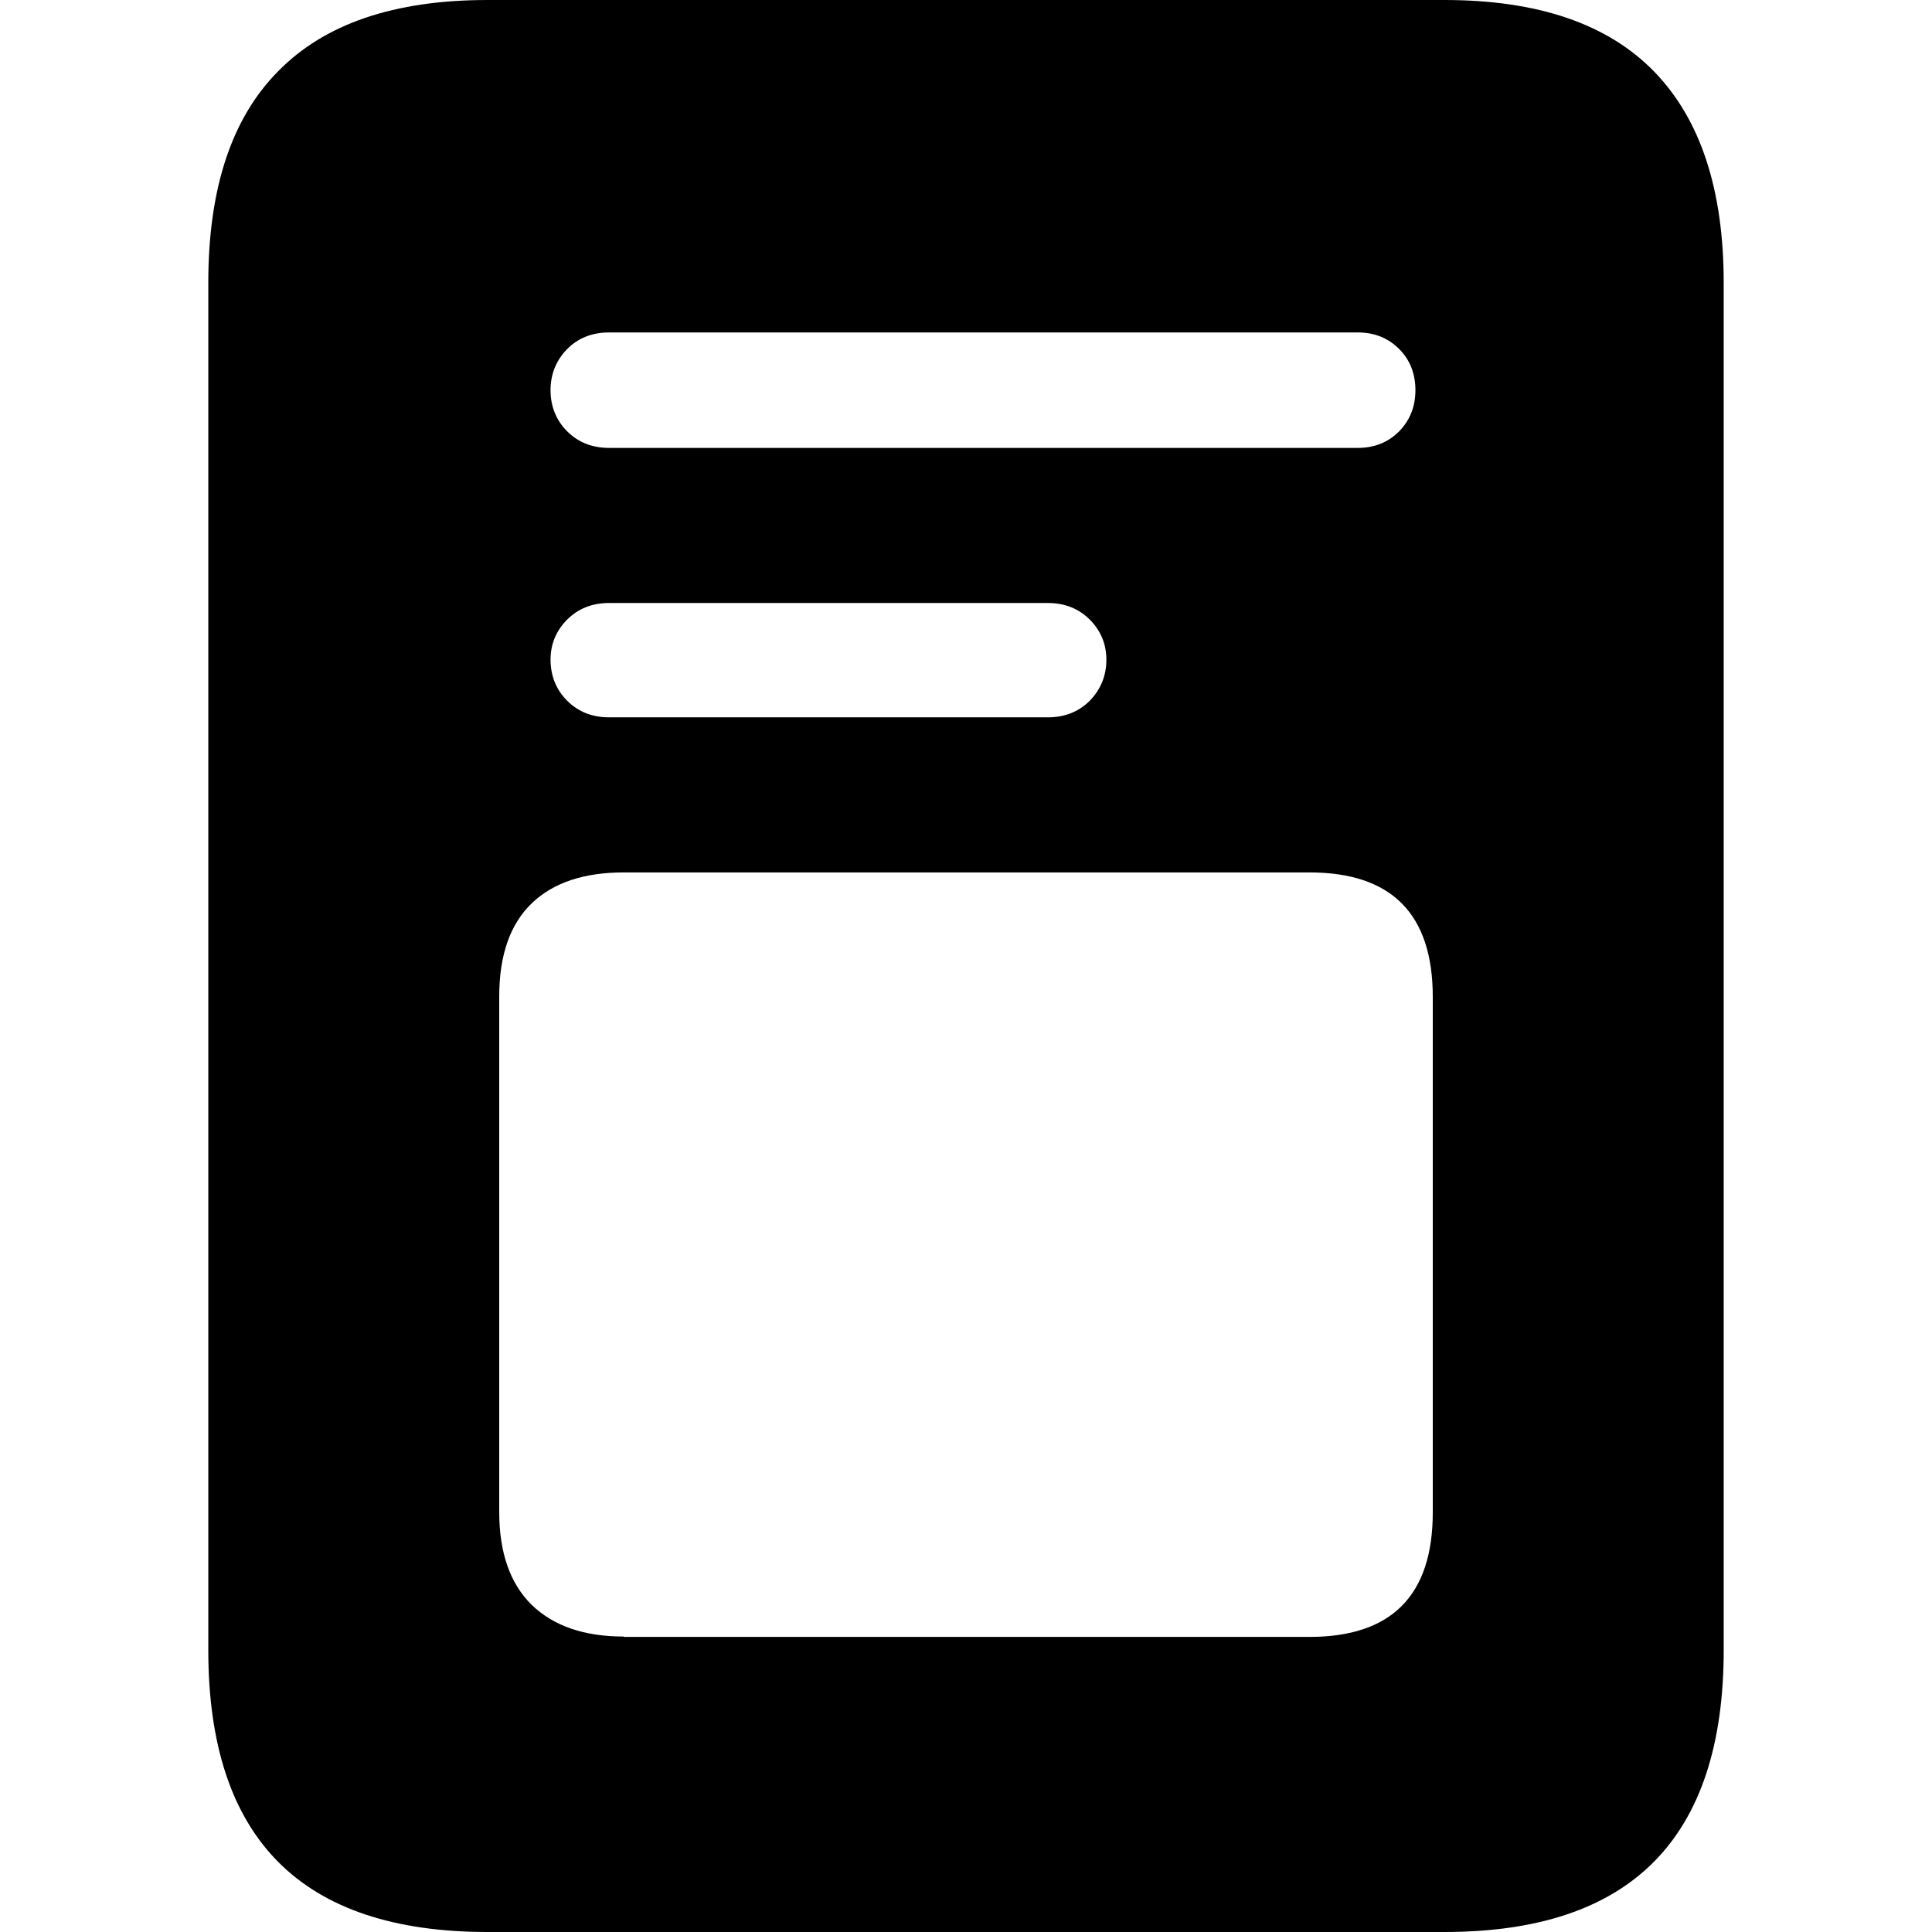 <?xml version="1.0" ?><!-- Generator: Adobe Illustrator 25.0.0, SVG Export Plug-In . SVG Version: 6.00 Build 0)  --><svg xmlns="http://www.w3.org/2000/svg" xmlns:xlink="http://www.w3.org/1999/xlink" version="1.1" id="Layer_1" x="0px" y="0px" viewBox="0 0 512 512" style="enable-background:new 0 0 512 512;" xml:space="preserve">
<path d="M161.4,118.7c-4.5,0-8.2-1.5-11.1-4.4c-2.9-2.9-4.4-6.6-4.4-10.9c0-4.3,1.5-7.9,4.4-10.9c2.9-2.9,6.6-4.4,11.1-4.4h198.4  c4.5,0,8.1,1.5,11,4.4c2.9,2.9,4.3,6.6,4.3,10.9c0,4.3-1.4,7.9-4.3,10.9c-2.9,2.9-6.5,4.4-11,4.4H161.4z M161.4,190.1  c-4.5,0-8.2-1.5-11.1-4.4c-2.9-2.9-4.4-6.6-4.4-10.9c0-4.1,1.5-7.7,4.4-10.6c2.9-2.9,6.6-4.4,11.1-4.4h116.3c4.5,0,8.2,1.5,11.1,4.4  c2.9,2.9,4.4,6.5,4.4,10.6c0,4.3-1.5,7.9-4.4,10.9c-2.9,2.9-6.6,4.4-11.1,4.4H161.4z M165.3,433.7c-10.5,0-18.6-2.8-24.4-8.4  c-5.7-5.6-8.6-13.8-8.6-24.6V264.1c0-11,2.9-19.2,8.6-24.7c5.7-5.5,13.9-8.2,24.4-8.2H347c21.8,0,32.7,11,32.7,33v136.6  c0,22-10.9,33-32.7,33H165.3z M55.2,437.3c0,25,6.2,43.7,18.5,56.1C86,505.8,104.5,512,129.2,512h253.6c24.7,0,43.2-6.2,55.5-18.6  c12.3-12.4,18.5-31.1,18.5-56.1V75c0-24.8-6.2-43.5-18.5-56.1C426,6.3,407.5,0,382.8,0H129.2C104.5,0,86,6.3,73.7,18.9  C61.3,31.4,55.2,50.1,55.2,75V437.3z"/>
</svg>